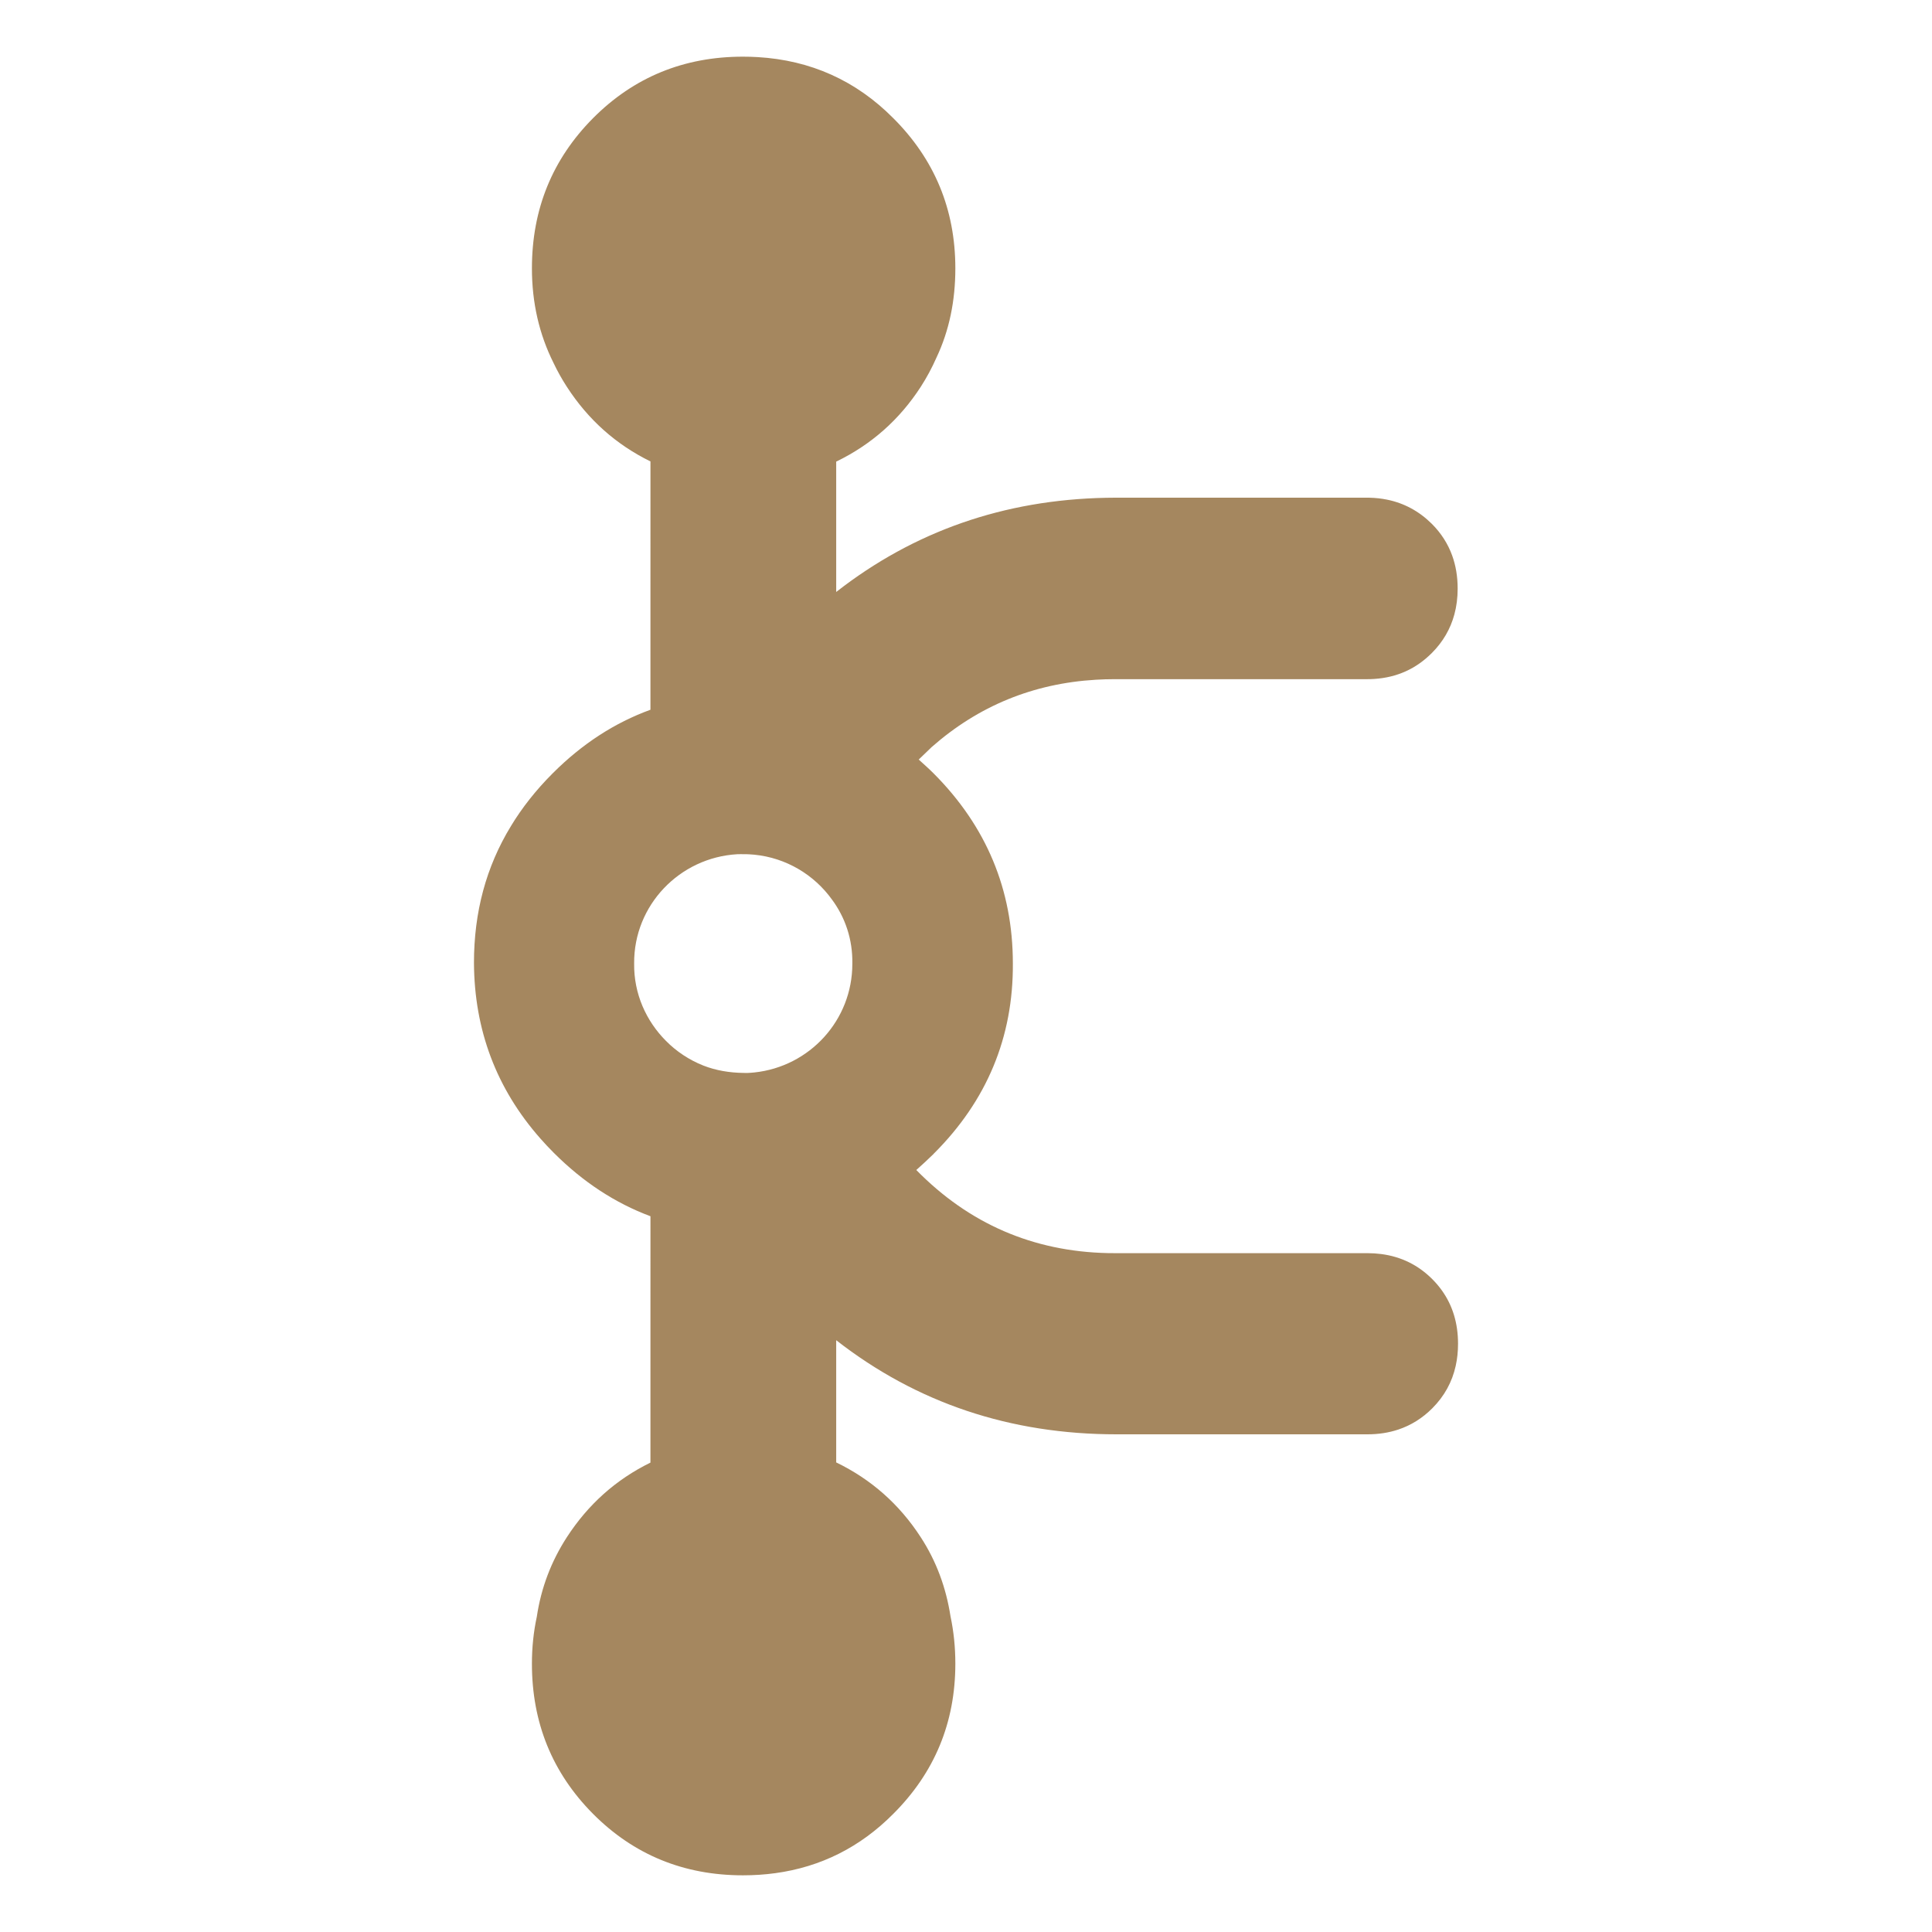 <svg height="48" viewBox="0 -960 960 960" width="48" xmlns="http://www.w3.org/2000/svg"><path fill="rgb(165, 135, 95)" d="m275.27-387.07c-.02-.03-.06-.06-.08-.09-.017-.02-.047-.05-.069-.07-.016-.01-.026-.01-.026-.02-2.291-2.29-4.48-4.62-6.569-7-21.857-24.77-32.824-53.9-33.016-87.24-.01-25.19 6-47.77 18.37-68.03 5.49-9.11 12.56-18.03 20.57-26.04l.3-.3c14.51-14.51 30.68-25.01 48.45-31.47l.01-123.39c-17.17-8.42-30.98-20.77-41.53-37.06-2.49-3.83-4.68-7.77-6.61-11.83-7.13-14.24-10.76-29.93-10.76-47.05 0-29.37 10.13-54.22 30.36-74.61 20.25-20.36 45.14-30.57 74.48-30.57 2.447 0 4.862.07 7.246.21 26.347 1.53 48.952 11.66 67.499 30.38 20.41 20.38 30.81 45.24 30.81 74.6 0 16.06-3 30.86-9.4 44.39-2.21 5-4.79 9.83-7.8 14.49-10.6 16.36-24.61 28.73-42 37.15v64.77c38.619-30.17 83.327-45.8 134.155-46.8 1.72-.04 3.45-.06 5.17-.06h125.61v.01h.045v.01c3.005.07 5.895.39 8.669.95 8.527 1.72 15.997 5.76 22.341 12.06 4.612 4.63 7.962 9.86 10.075 15.71 1.826 5.03 2.73 10.52 2.73 16.46 0 4.52-.54 8.79-1.627 12.81-1.948 7.22-5.659 13.62-11.178 19.16-7.818 7.83-17.259 12.17-28.669 12.91-1.16.08-2.339.11-3.536.11h-125.42c-3.151 0-6.266.1-9.342.28-31.081 1.84-58.347 12.98-81.633 33.5-2 1.96-4.19 4.02-6.39 6.16 2.39 2.18 5.01 4.48 7.4 6.88 26.2 26.26 39.38 57.76 39.38 94.46.23 36.7-12.98 68.21-39.19 94.39-.19.14-.19.14-.19.28 0 0 0 0-.2.14-2.81 2.74-5.62 5.34-8.4 7.8 26.2 26.73 58.049 40.49 95.182 41.29 1.123.02 2.25.03 3.383.03h125.61c2.352 0 4.633.15 6.844.44 9.861 1.28 18.341 5.44 25.381 12.48 6.861 6.89 10.914 15.1 12.269 24.62.344 2.41.516 4.9.516 7.47 0 3.86-.385 7.53-1.159 11-1.78 8.04-5.632 15.05-11.626 21.07-4.938 4.94-10.585 8.47-16.92 10.58-4.717 1.57-9.818 2.36-15.305 2.36h-124.65c-52.888 0-99.326-15.58-139.325-46.76v60.72c17.39 8.42 31.4 20.8 42 37.16 7.8 11.98 12.59 25.1 14.8 39.34 1.59 7.5 2.4 15.33 2.4 23.5 0 29.37-10.4 54.216-30.81 74.595-16.432 16.585-36.05 26.416-58.632 29.501-5.211.715-10.586 1.072-16.123 1.073-29.33-.005-54.22-10.185-74.49-30.565-20.21-20.367-30.34-45.224-30.34-74.584 0-8.11.82-15.89 2.43-23.35 2.13-14.3 7.13-27.47 14.93-39.51 10.56-16.28 24.35-28.63 41.53-37.06l.01-122.42c-17.53-6.54-33.52-17.01-47.94-31.42zm99.56-40.03c27.48-2.9 48.74-25.97 48.69-54.04.23-12.09-3.58-23.05-10.12-31.88-8.84-12.29-22.71-20.72-38.59-22.29-.821-.06-1.627-.13-2.434-.18-1.078-.06-2.149-.1-3.281-.05-.156-.02-.319-.03-.486-.03-.244 0-.491 0-.737 0-.497.02-1.023.04-1.557.03-28.62 1.66-51.42 25.3-51.21 54.26-.21 15.1 6 28.64 15.8 38.48 5.19 5.27 11.61 9.52 18.6 12.28 6.2 2.43 13 3.57 20.01 3.65.619.03 1.24.03 1.861.02 1.156-.04 2.321-.14 3.454-.25z" stroke-width=".003"/></svg>